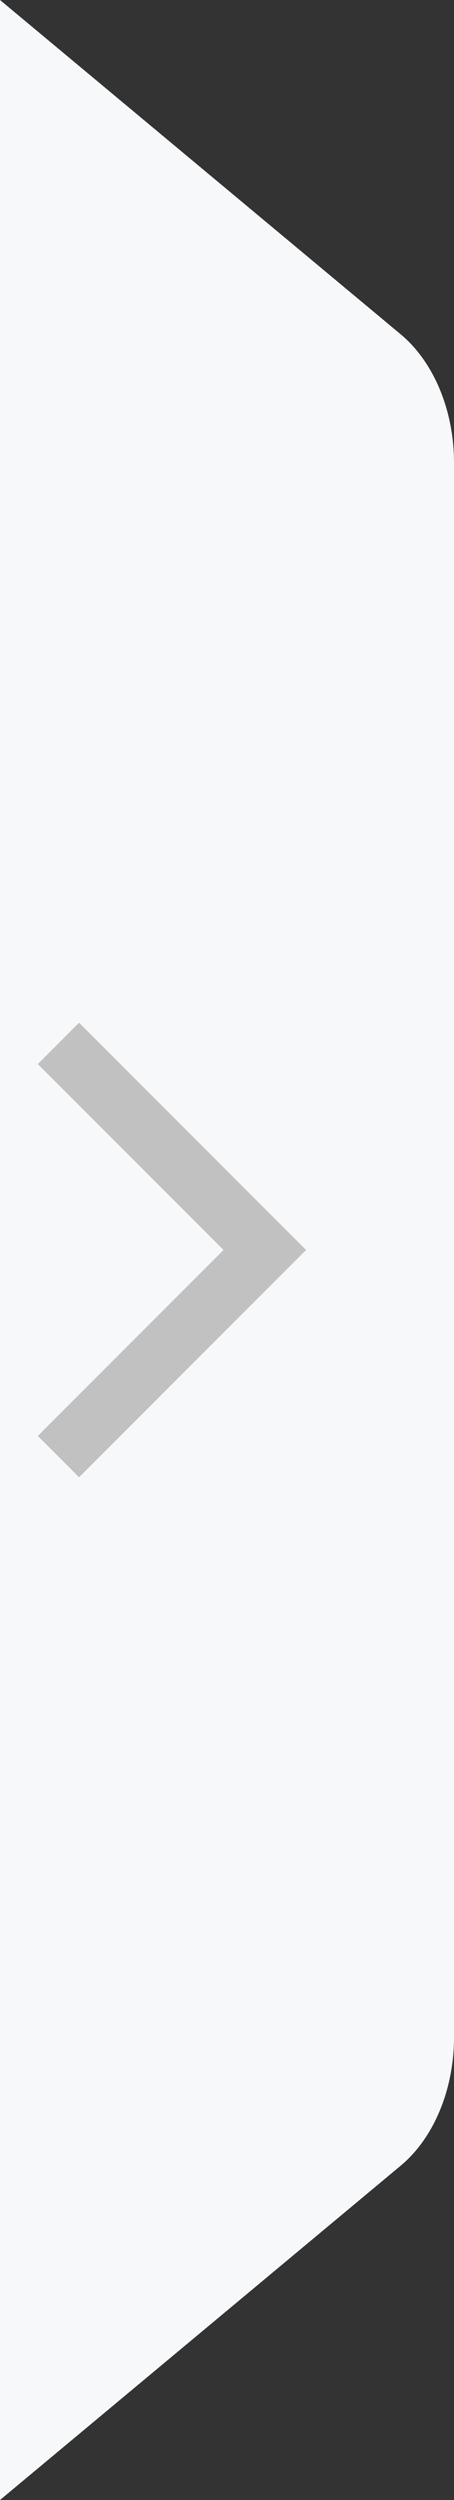 <?xml version="1.0" encoding="UTF-8"?>
<svg width="12px" height="66px" viewBox="0 0 12 66" version="1.1" xmlns="http://www.w3.org/2000/svg" xmlns:xlink="http://www.w3.org/1999/xlink">
    <rect x="0" y="0" width="12" height="66" fill="#333333" stroke="none"/>
    <title>Group 12备份</title>
    <defs>
        <polygon id="path-1" points="2.182 6 7.091 10.909 6 12 0 6 6 0 7.091 1.091"></polygon>
    </defs>
    <g id="——-设计方案0515（定稿）" stroke="none" stroke-width="1" fill="none" fill-rule="evenodd">
        <g id="进入训练流（已有模板）" transform="translate(-240, -445)">
            <g id="Group-12备份" transform="translate(240, 445)">
                <path d="M0,0 L10.59,8.825 C11.467,9.556 12,10.838 12,12.217 L12,53.783 C12,55.162 11.467,56.444 10.59,57.175 L0,66" id="形状" fill="#F7F8FA" fill-rule="nonzero"></path>
                <g id="Icon/Arrow-double-left" transform="translate(4.545, 33) scale(-1, 1) translate(-4.545, -33) translate(1, 27)">
                    <mask id="mask-2" fill="white">
                        <use xlink:href="#path-1"></use>
                    </mask>
                    <use id="Combined-Shape" fill="#C1C1C1" fill-rule="nonzero" xlink:href="#path-1"></use>
                </g>
            </g>
        </g>
    </g>
</svg>